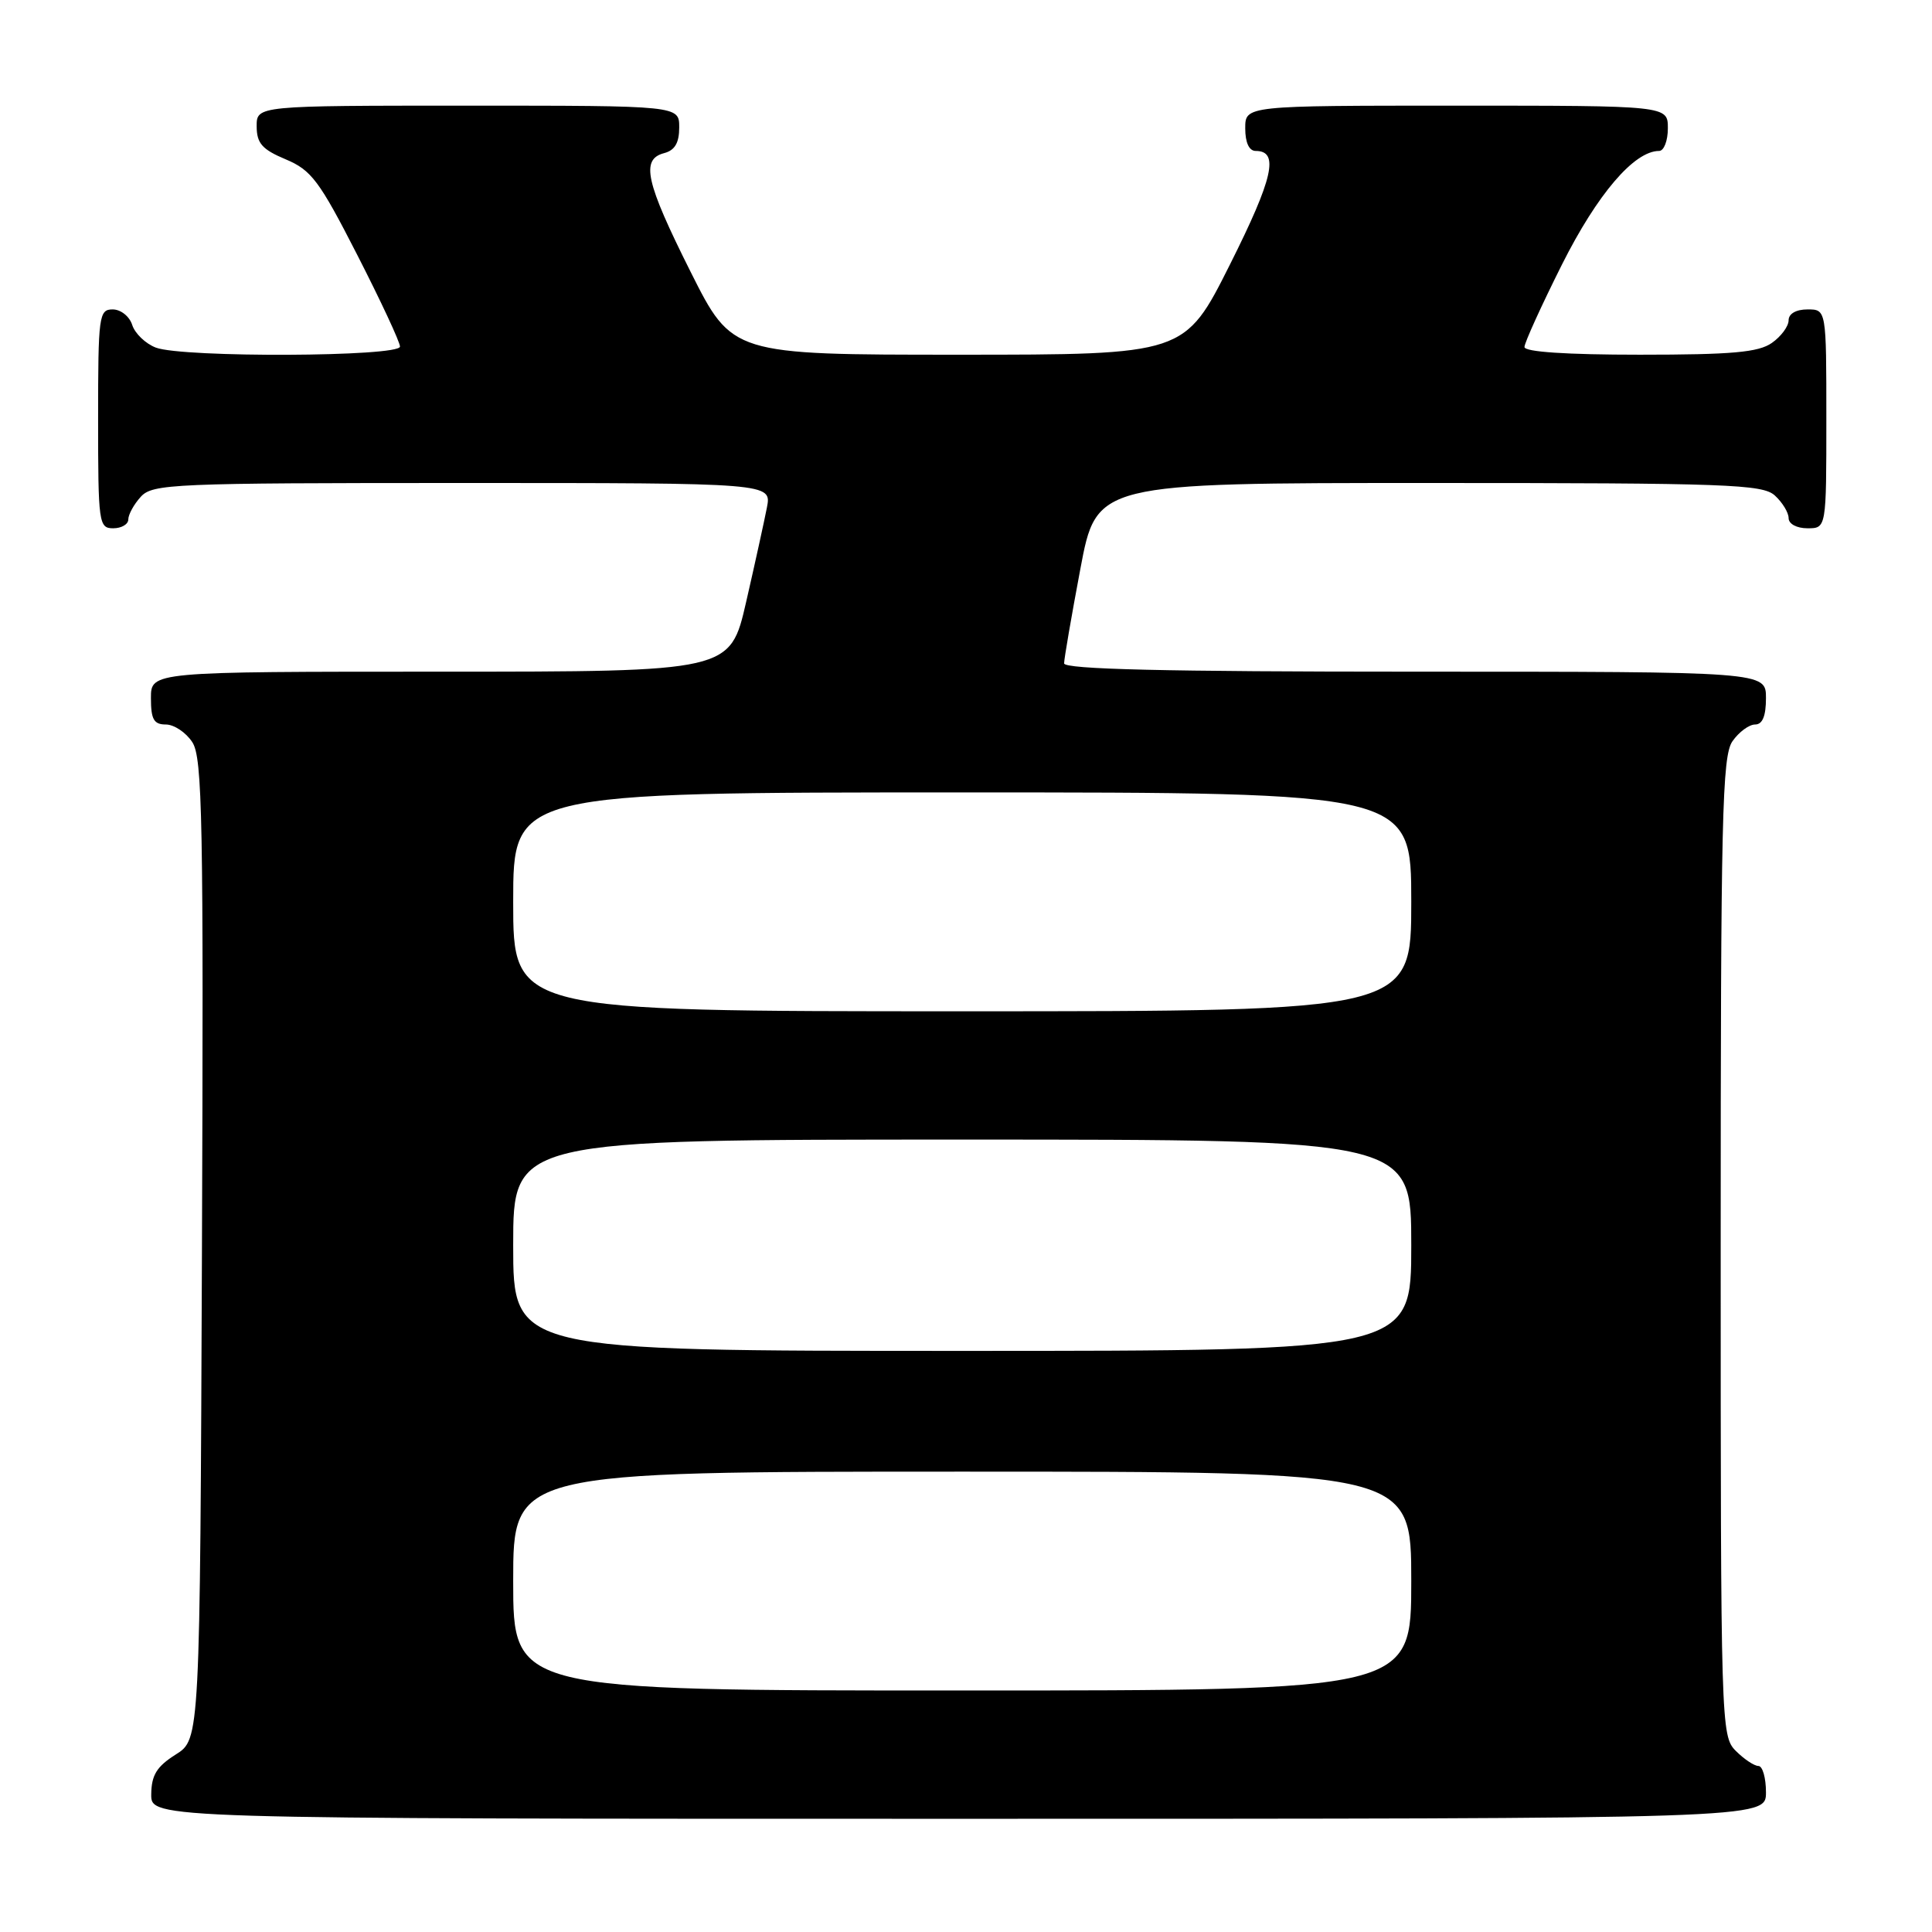 <?xml version="1.0" encoding="UTF-8" standalone="no"?>
<!DOCTYPE svg PUBLIC "-//W3C//DTD SVG 1.1//EN" "http://www.w3.org/Graphics/SVG/1.1/DTD/svg11.dtd" >
<svg xmlns="http://www.w3.org/2000/svg" xmlns:xlink="http://www.w3.org/1999/xlink" version="1.1" viewBox="0 0 256 256">
 <g >
 <path fill="currentColor"
d=" M 234.00 237.50 C 234.00 235.57 233.55 234.00 233.00 234.00 C 232.45 234.00 231.10 233.10 230.00 232.00 C 228.04 230.04 228.00 228.67 228.00 165.22 C 228.00 108.21 228.19 100.18 229.56 98.22 C 230.41 97.00 231.76 96.00 232.56 96.00 C 233.54 96.00 234.00 94.88 234.00 92.50 C 234.00 89.00 234.00 89.00 187.50 89.00 C 154.34 89.00 141.00 88.68 141.00 87.90 C 141.00 87.29 141.97 81.67 143.15 75.40 C 145.29 64.00 145.29 64.00 189.32 64.00 C 228.88 64.00 233.53 64.17 235.17 65.65 C 236.18 66.57 237.00 67.92 237.00 68.65 C 237.00 69.42 238.07 70.00 239.50 70.00 C 242.00 70.00 242.00 70.00 242.00 55.50 C 242.00 41.00 242.00 41.00 239.50 41.00 C 237.99 41.00 237.00 41.57 237.00 42.44 C 237.00 43.24 236.00 44.59 234.78 45.44 C 233.00 46.69 229.49 47.00 217.28 47.00 C 207.58 47.00 202.00 46.63 202.00 45.98 C 202.00 45.42 204.24 40.50 206.97 35.05 C 211.66 25.71 216.54 20.00 219.84 20.00 C 220.48 20.00 221.00 18.65 221.00 17.00 C 221.00 14.00 221.00 14.00 193.00 14.00 C 165.00 14.00 165.00 14.00 165.00 17.00 C 165.00 18.90 165.51 20.00 166.39 20.00 C 169.53 20.00 168.71 23.62 162.98 35.04 C 156.98 47.00 156.98 47.00 127.00 47.00 C 97.02 47.00 97.02 47.00 91.51 36.02 C 85.54 24.11 84.87 21.11 88.00 20.29 C 89.42 19.92 90.00 18.93 90.00 16.88 C 90.00 14.00 90.00 14.00 62.00 14.00 C 34.00 14.00 34.00 14.00 34.01 16.75 C 34.02 18.99 34.73 19.80 37.85 21.11 C 41.26 22.54 42.31 23.94 47.34 33.78 C 50.45 39.86 53.00 45.33 53.00 45.92 C 53.00 47.29 24.21 47.41 20.65 46.06 C 19.29 45.54 17.88 44.19 17.52 43.06 C 17.16 41.92 16.00 41.00 14.93 41.00 C 13.11 41.00 13.00 41.84 13.00 55.50 C 13.00 69.33 13.09 70.00 15.00 70.00 C 16.10 70.00 17.00 69.47 17.00 68.83 C 17.00 68.18 17.74 66.83 18.65 65.83 C 20.21 64.11 22.86 64.00 61.28 64.00 C 102.25 64.00 102.25 64.00 101.62 67.25 C 101.27 69.04 100.04 74.66 98.87 79.75 C 96.75 89.00 96.75 89.00 58.38 89.00 C 20.00 89.00 20.00 89.00 20.00 92.50 C 20.00 95.32 20.38 96.00 21.98 96.00 C 23.06 96.00 24.64 97.05 25.48 98.34 C 26.83 100.38 26.98 108.70 26.76 165.57 C 26.50 230.46 26.50 230.46 23.29 232.48 C 20.77 234.07 20.07 235.20 20.04 237.75 C 20.00 241.00 20.00 241.00 127.00 241.00 C 234.00 241.00 234.00 241.00 234.00 237.50 Z  M 68.00 209.50 C 68.00 195.00 68.00 195.00 127.50 195.00 C 187.00 195.00 187.00 195.00 187.00 209.50 C 187.00 224.00 187.00 224.00 127.50 224.00 C 68.00 224.00 68.00 224.00 68.00 209.50 Z  M 68.00 165.00 C 68.00 151.00 68.00 151.00 127.50 151.00 C 187.00 151.00 187.00 151.00 187.00 165.00 C 187.00 179.00 187.00 179.00 127.50 179.00 C 68.00 179.00 68.00 179.00 68.00 165.00 Z  M 68.00 119.50 C 68.00 105.00 68.00 105.00 127.50 105.00 C 187.00 105.00 187.00 105.00 187.00 119.50 C 187.00 134.00 187.00 134.00 127.50 134.00 C 68.00 134.00 68.00 134.00 68.00 119.50 Z "/>
</g>
</svg>